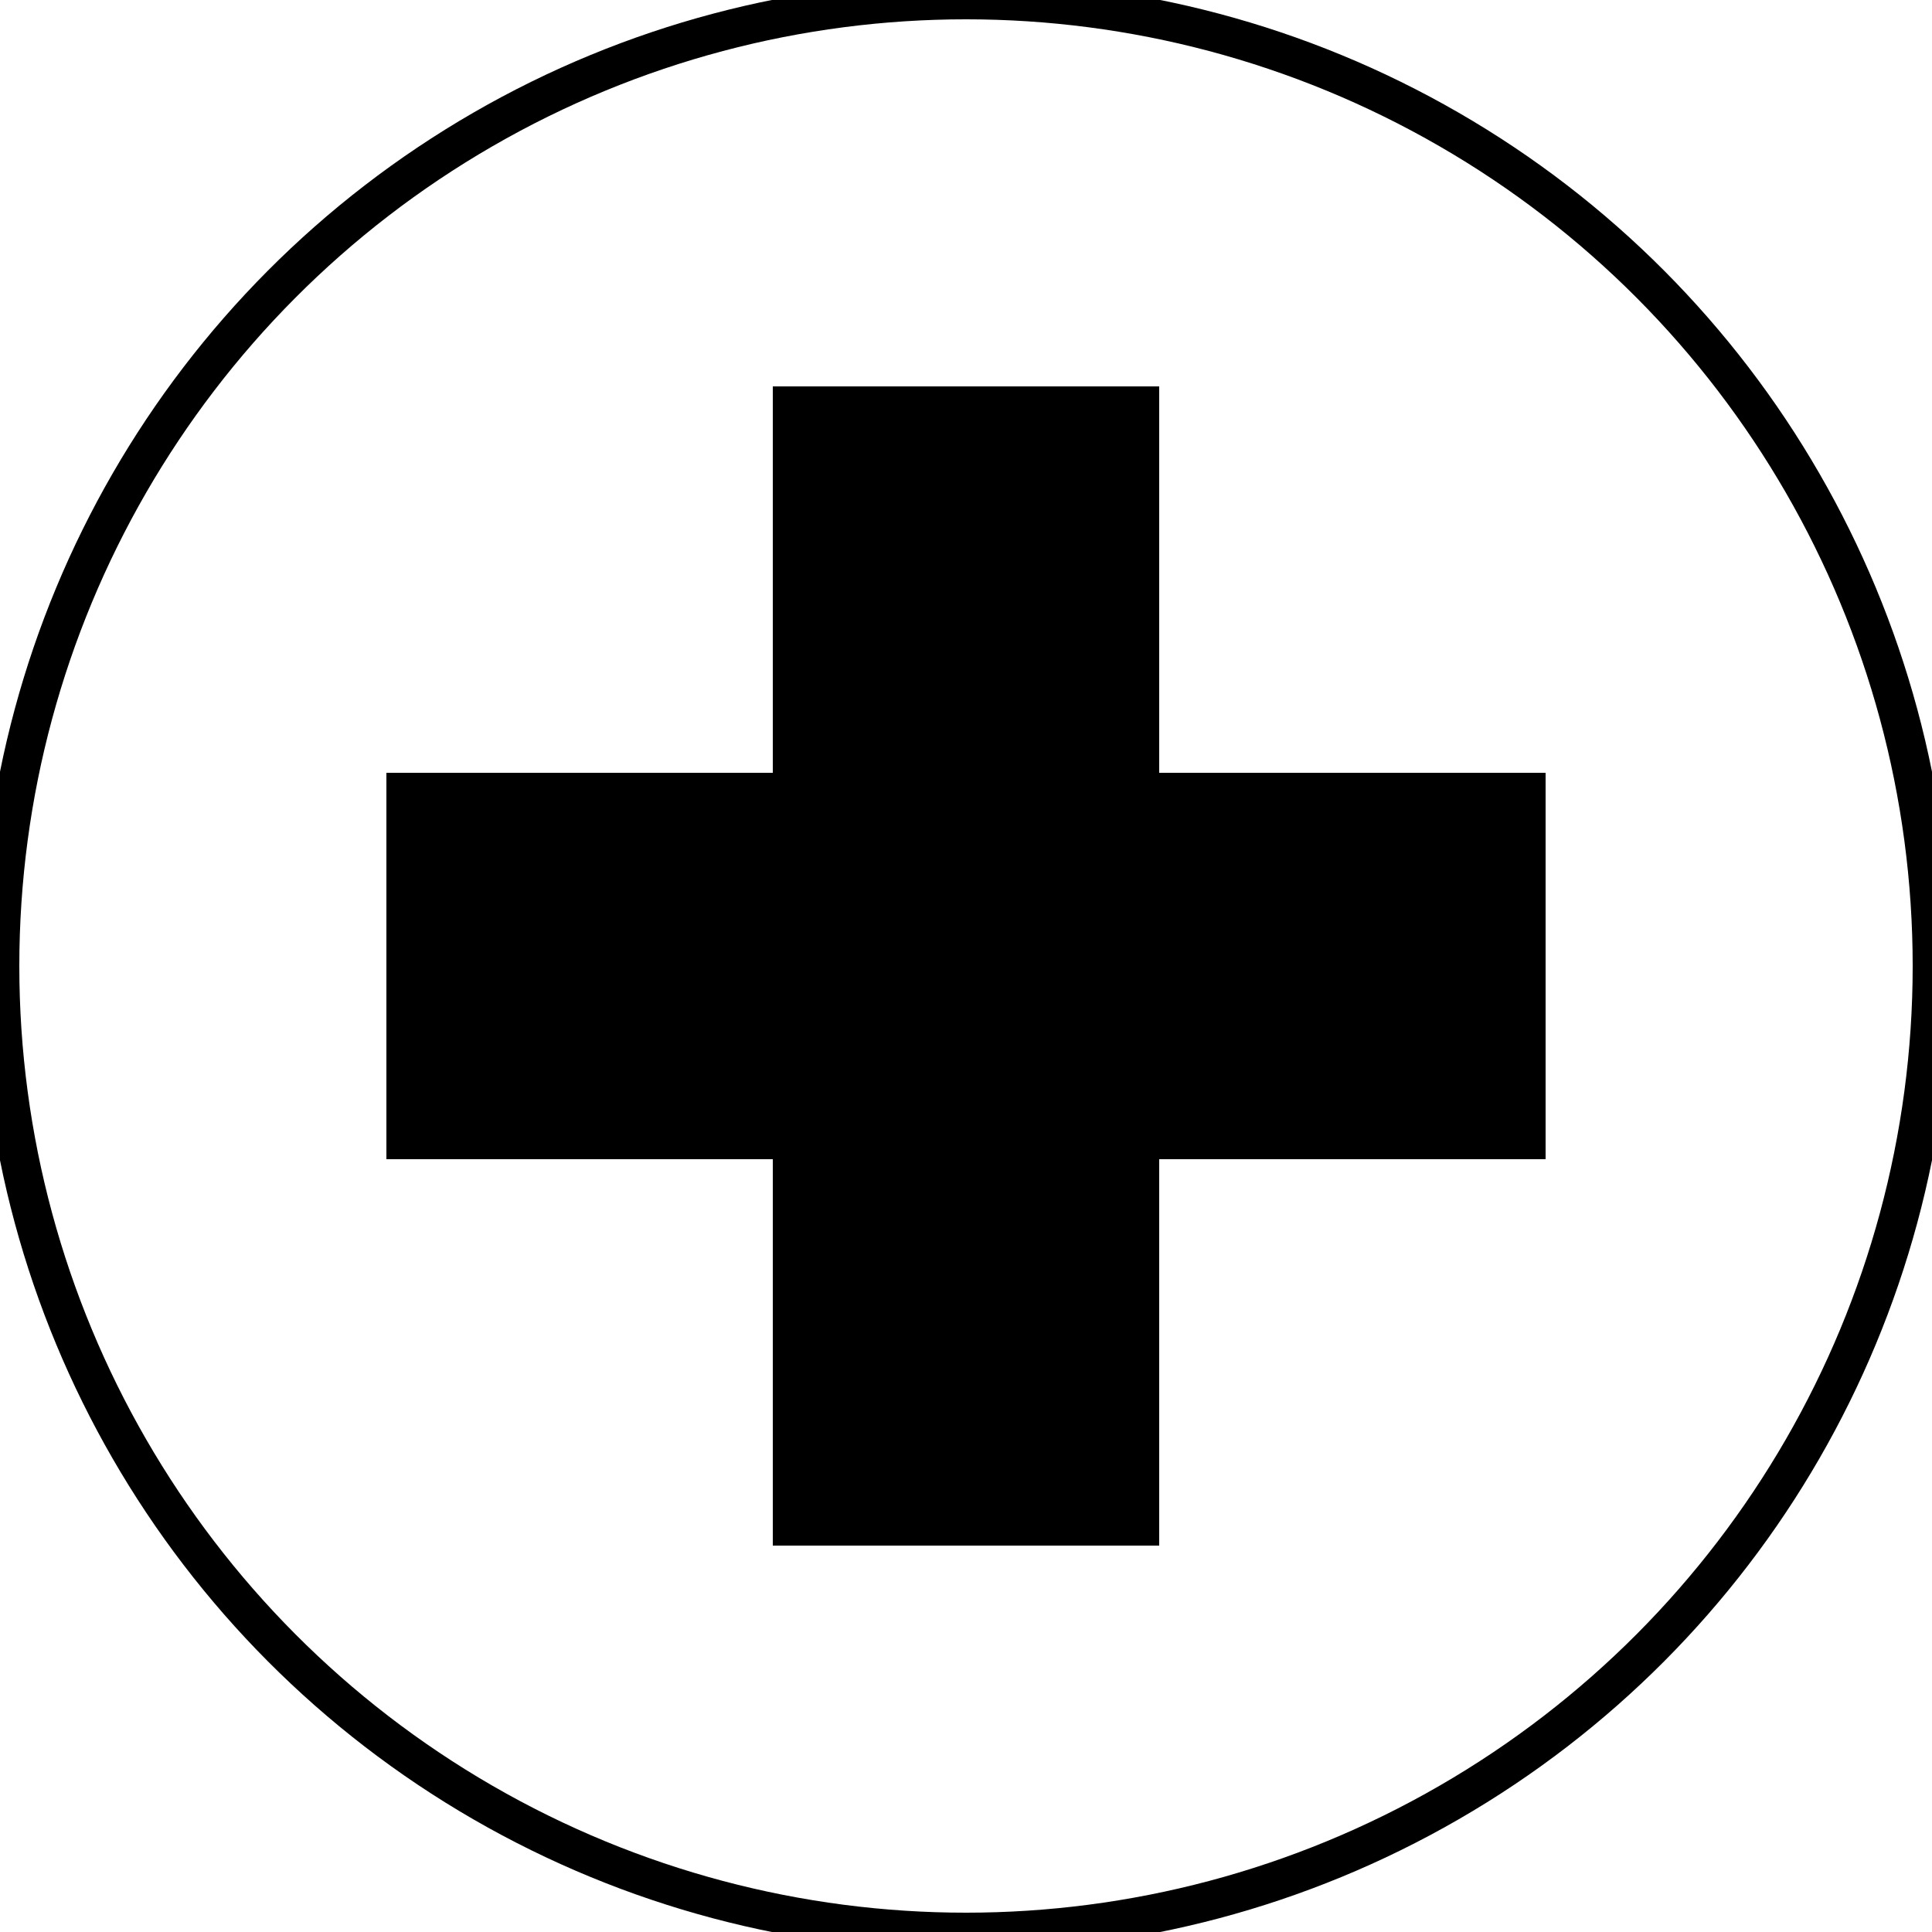 <svg
	class="circle-plus"
	xmlns="http://www.w3.org/2000/svg"
	viewBox="0 0 5 5">
	<circle cx="2.5" cy="2.5" r="2.5" stroke="black" stroke-width="0.1" fill-opacity="0.0" />
    <path d="M2 1 h1 v1 h1 v1 h-1 v1 h-1 v-1 h-1 v-1 h1 z" />
</svg>
